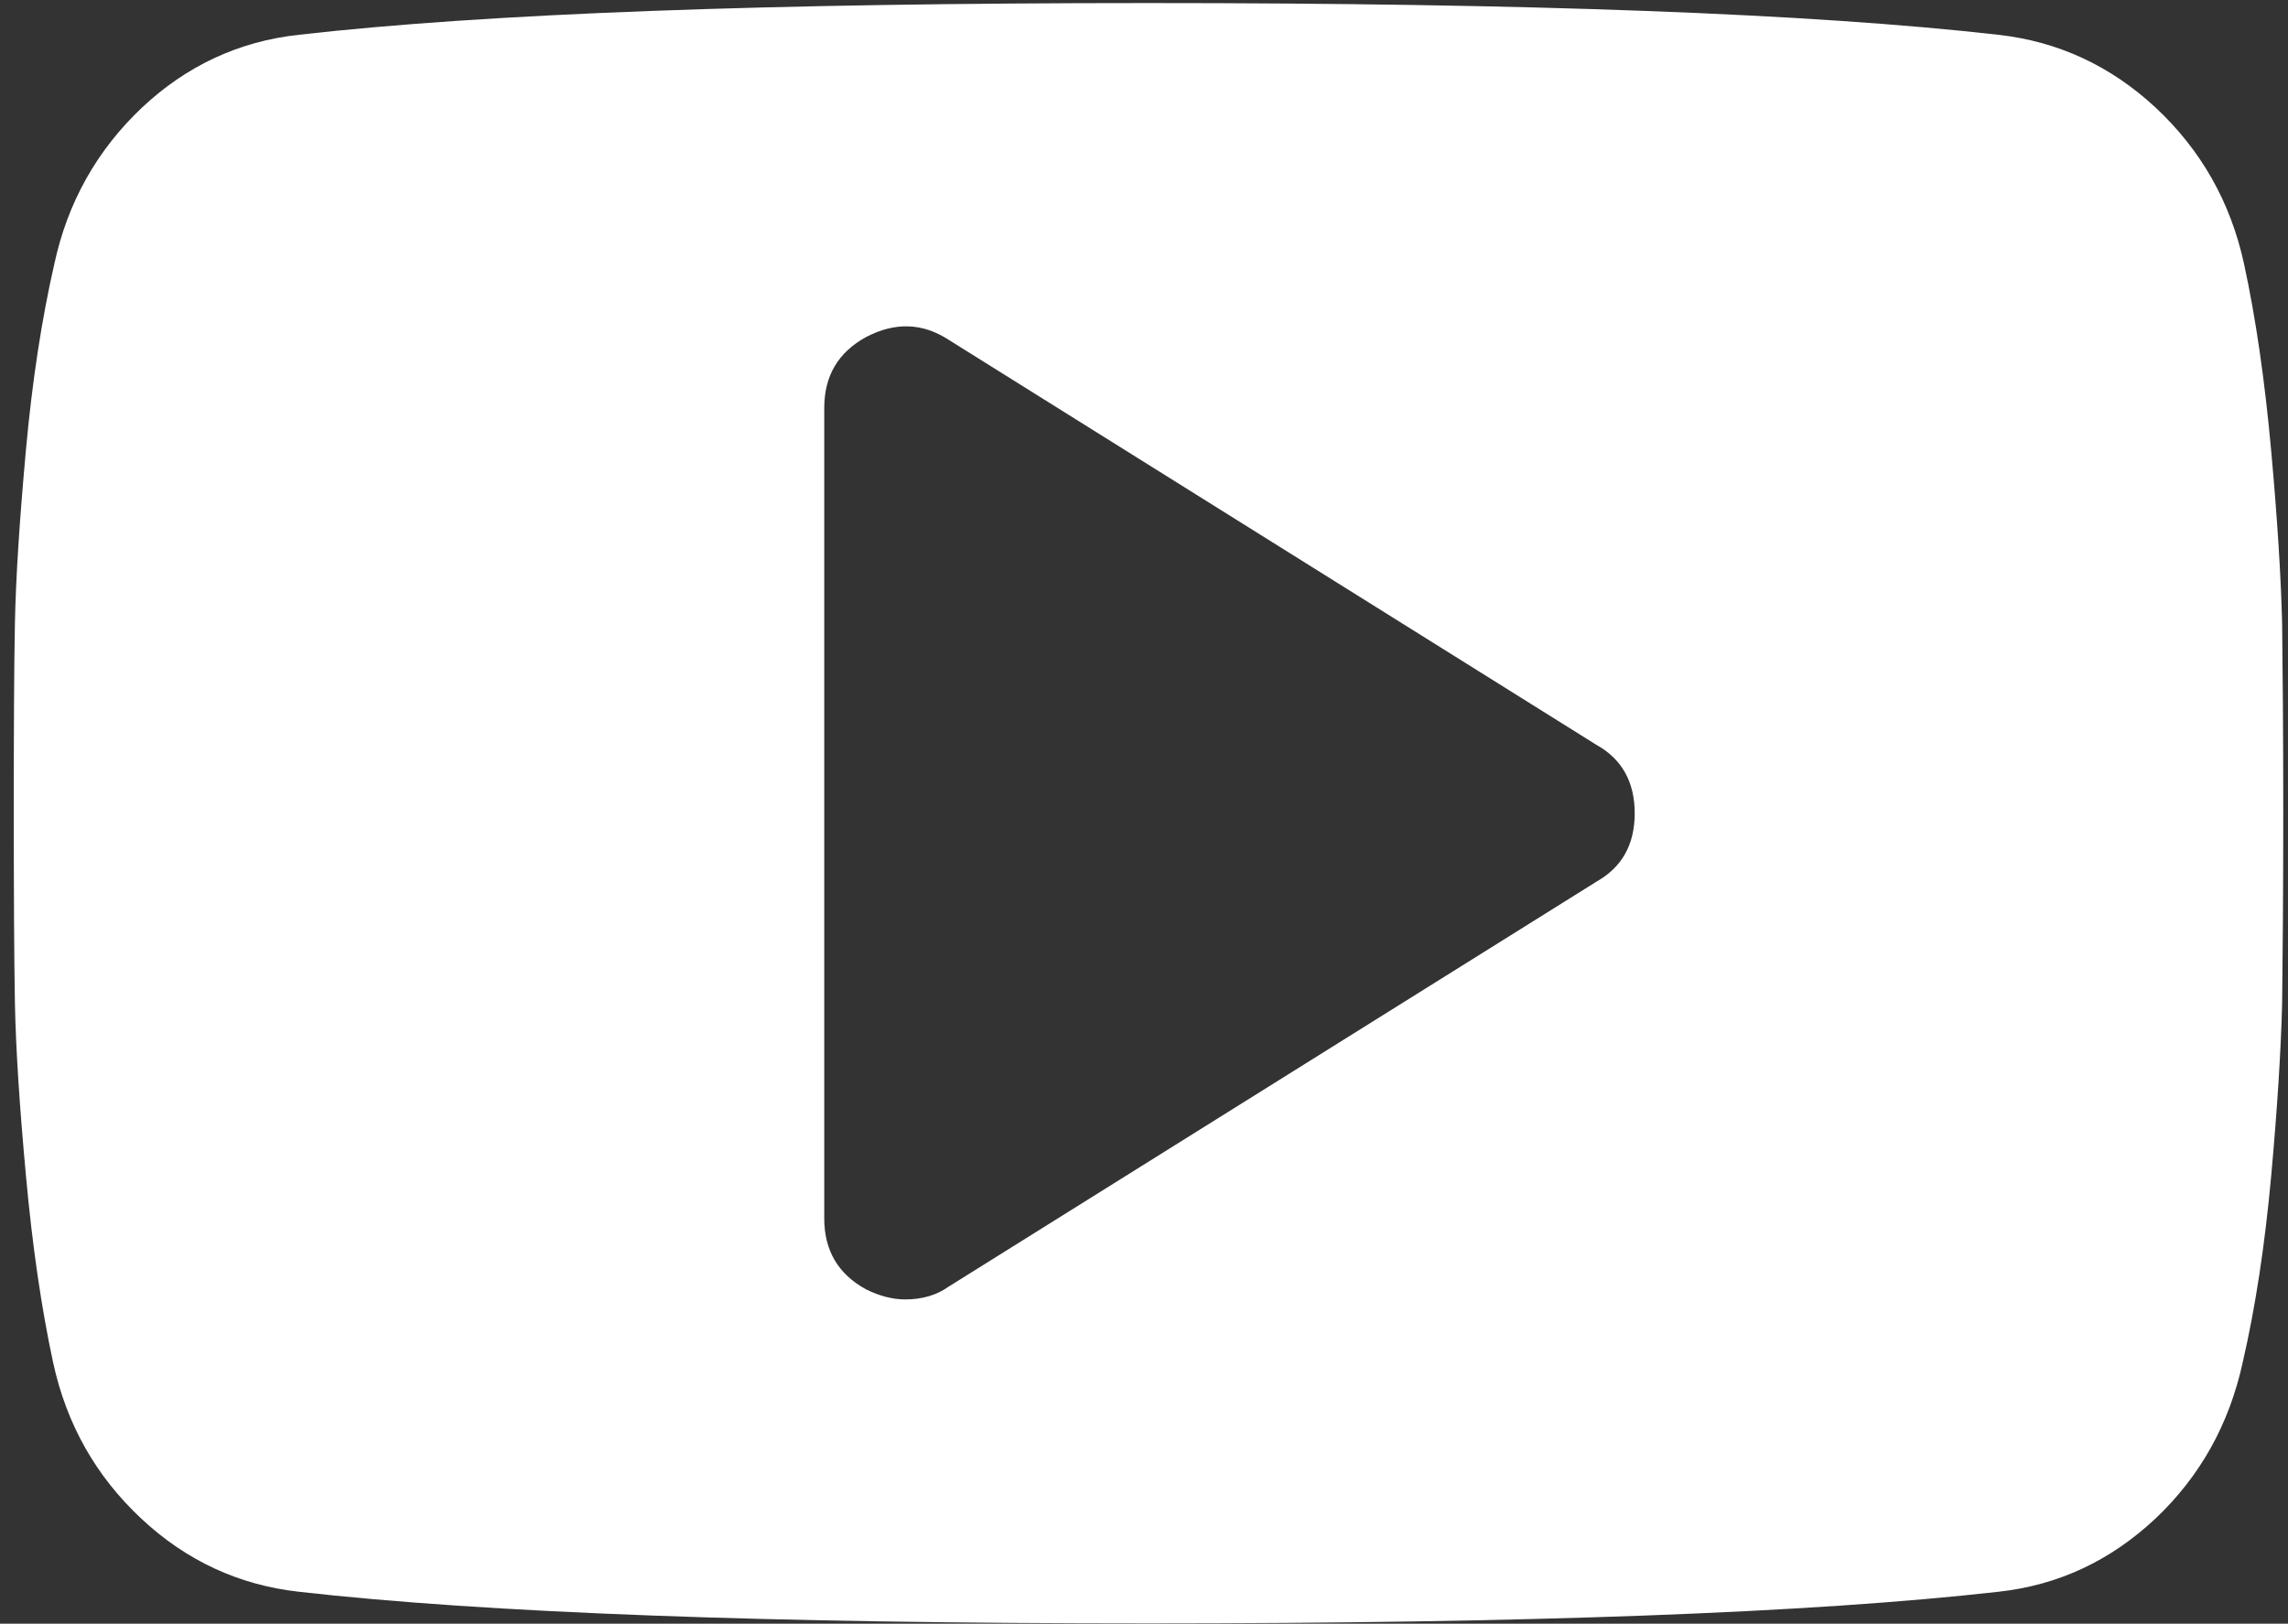 <?xml version="1.0" encoding="utf-8"?>
<!-- Generator: Adobe Illustrator 16.0.0, SVG Export Plug-In . SVG Version: 6.00 Build 0)  -->
<!DOCTYPE svg PUBLIC "-//W3C//DTD SVG 1.1//EN" "http://www.w3.org/Graphics/SVG/1.1/DTD/svg11.dtd">
<svg version="1.1" id="Layer_1" xmlns="http://www.w3.org/2000/svg" xmlns:xlink="http://www.w3.org/1999/xlink" x="0px" y="0px"
	 width="20.25px" height="14.375px" viewBox="0 0 20.25 14.375" enable-background="new 0 0 20.25 14.375" xml:space="preserve">
<rect x="0" y="0" width="20.25" height="14.375" fill="#333333" stroke="none"/>
<g>
	<path fill="#ffffff" id="SVGID_1_" d="M20.198,5.519c0.005,0.402,0.01,0.964,0.01,1.681c0,0.716-0.005,1.277-0.01,1.683
			c-0.01,0.403-0.041,0.913-0.097,1.53c-0.056,0.614-0.14,1.165-0.252,1.649c-0.12,0.549-0.377,1.008-0.772,1.382
			c-0.398,0.373-0.859,0.59-1.39,0.648c-1.66,0.188-4.167,0.28-7.522,0.28c-3.356,0-5.863-0.092-7.52-0.28
			c-0.53-0.059-0.997-0.275-1.395-0.648c-0.4-0.374-0.661-0.833-0.78-1.382c-0.104-0.484-0.184-1.035-0.24-1.649
			C0.173,9.795,0.14,9.286,0.132,8.882C0.125,8.477,0.122,7.916,0.122,7.2c0-0.717,0.002-1.278,0.01-1.681
			c0.008-0.405,0.041-0.913,0.097-1.53S0.37,2.821,0.481,2.336C0.599,1.789,0.859,1.33,1.254,0.955
			c0.395-0.372,0.859-0.589,1.39-0.647c1.657-0.189,4.164-0.281,7.52-0.281c3.355,0,5.862,0.092,7.522,0.281
			c0.53,0.059,0.995,0.275,1.395,0.647c0.4,0.375,0.661,0.834,0.78,1.382c0.105,0.484,0.184,1.035,0.24,1.652
			S20.188,5.114,20.198,5.519L20.198,5.519z M14.468,7.2c0-0.275-0.112-0.479-0.336-0.604L8.394,3.007
			C8.162,2.857,7.92,2.851,7.665,2.984c-0.248,0.136-0.37,0.345-0.37,0.628v7.175c0,0.283,0.123,0.493,0.37,0.628
			c0.12,0.059,0.234,0.089,0.347,0.089c0.15,0,0.278-0.038,0.382-0.112l5.738-3.588C14.356,7.676,14.468,7.477,14.468,7.2
			L14.468,7.2z"/>
</g>
</svg>
